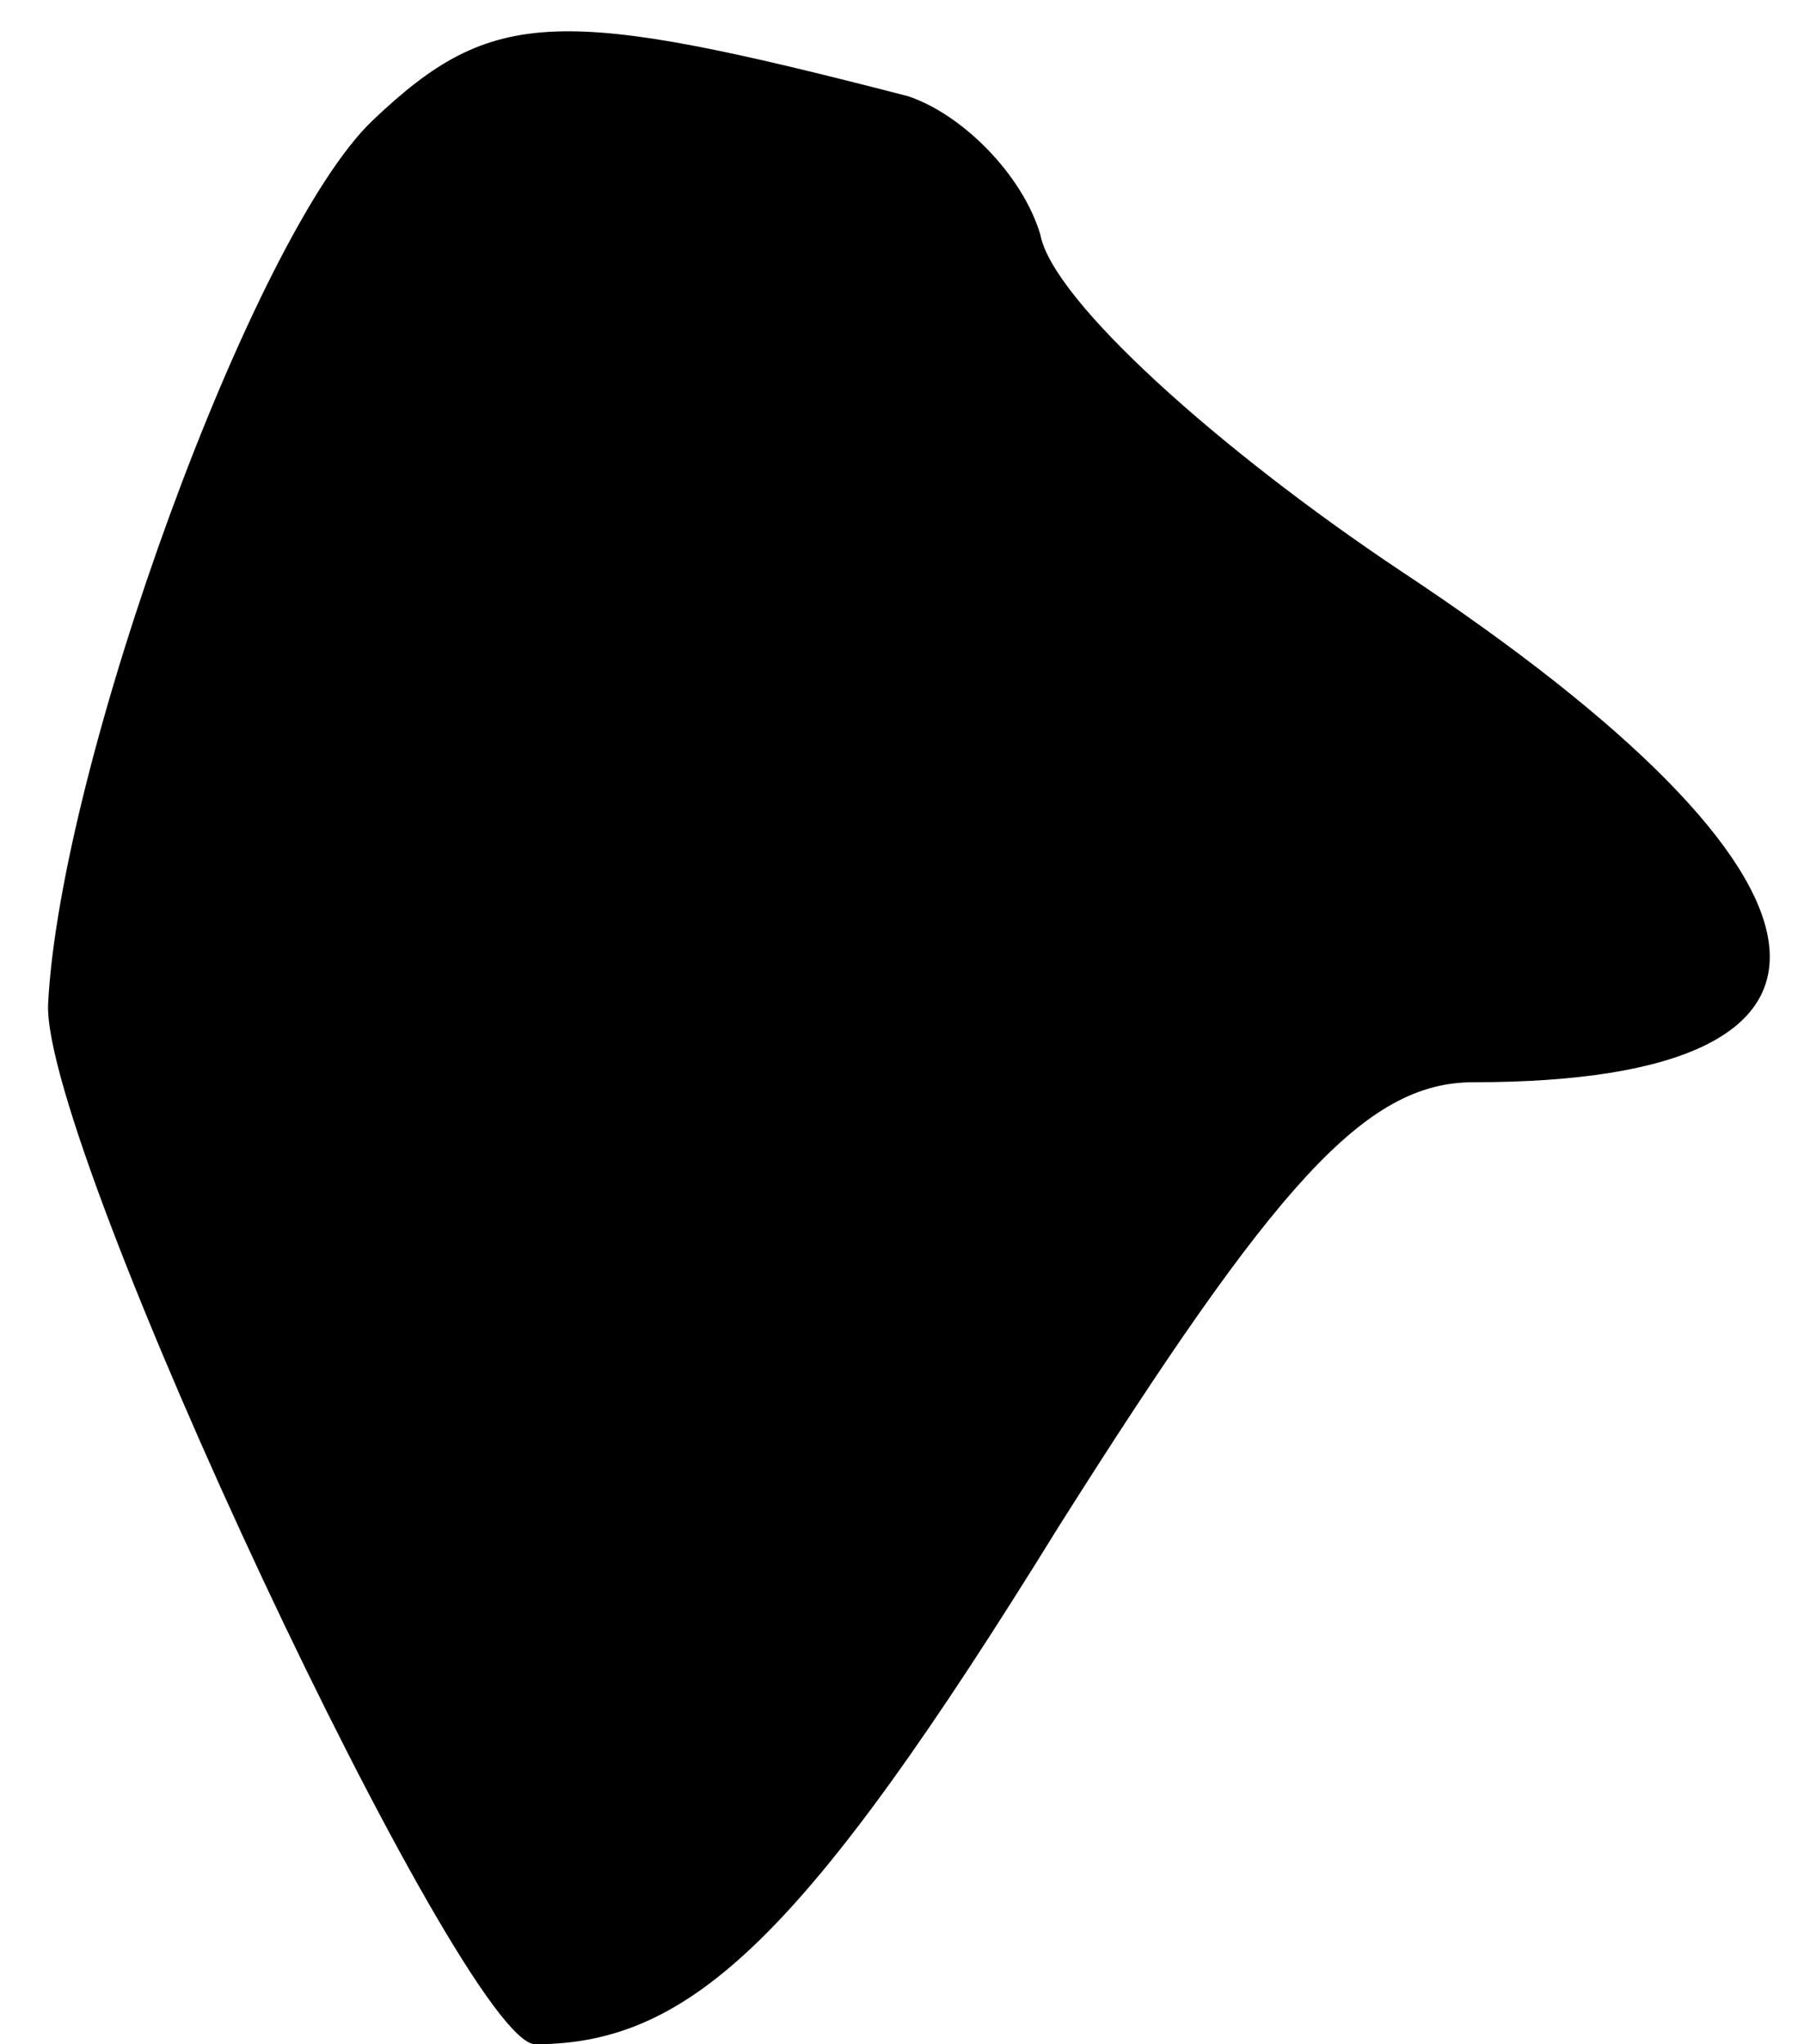 <?xml version="1.0" standalone="no"?>
<!DOCTYPE svg PUBLIC "-//W3C//DTD SVG 20010904//EN"
 "http://www.w3.org/TR/2001/REC-SVG-20010904/DTD/svg10.dtd">
<svg version="1.0" xmlns="http://www.w3.org/2000/svg"
 width="30pt" height="34pt" viewBox="0 0 30 34"
 preserveAspectRatio="xMidYMid meet">
<g transform="translate(0,34) scale(0.1,-0.1)"
fill="#000000" stroke="none">
<path fill="#000000" stroke="none" d="M62 320 c-20 -19 -52 -107 -54 -147 -1
-24 69 -173 81 -173 26 0 45 18 87 86 36 57 51 74 69 74 70 0 65 34 -12 85
-30 20 -58 45 -60 56 -3 10 -13 20 -22 23 -58 15 -69 15 -89 -4z"/>
</g>
</svg>
